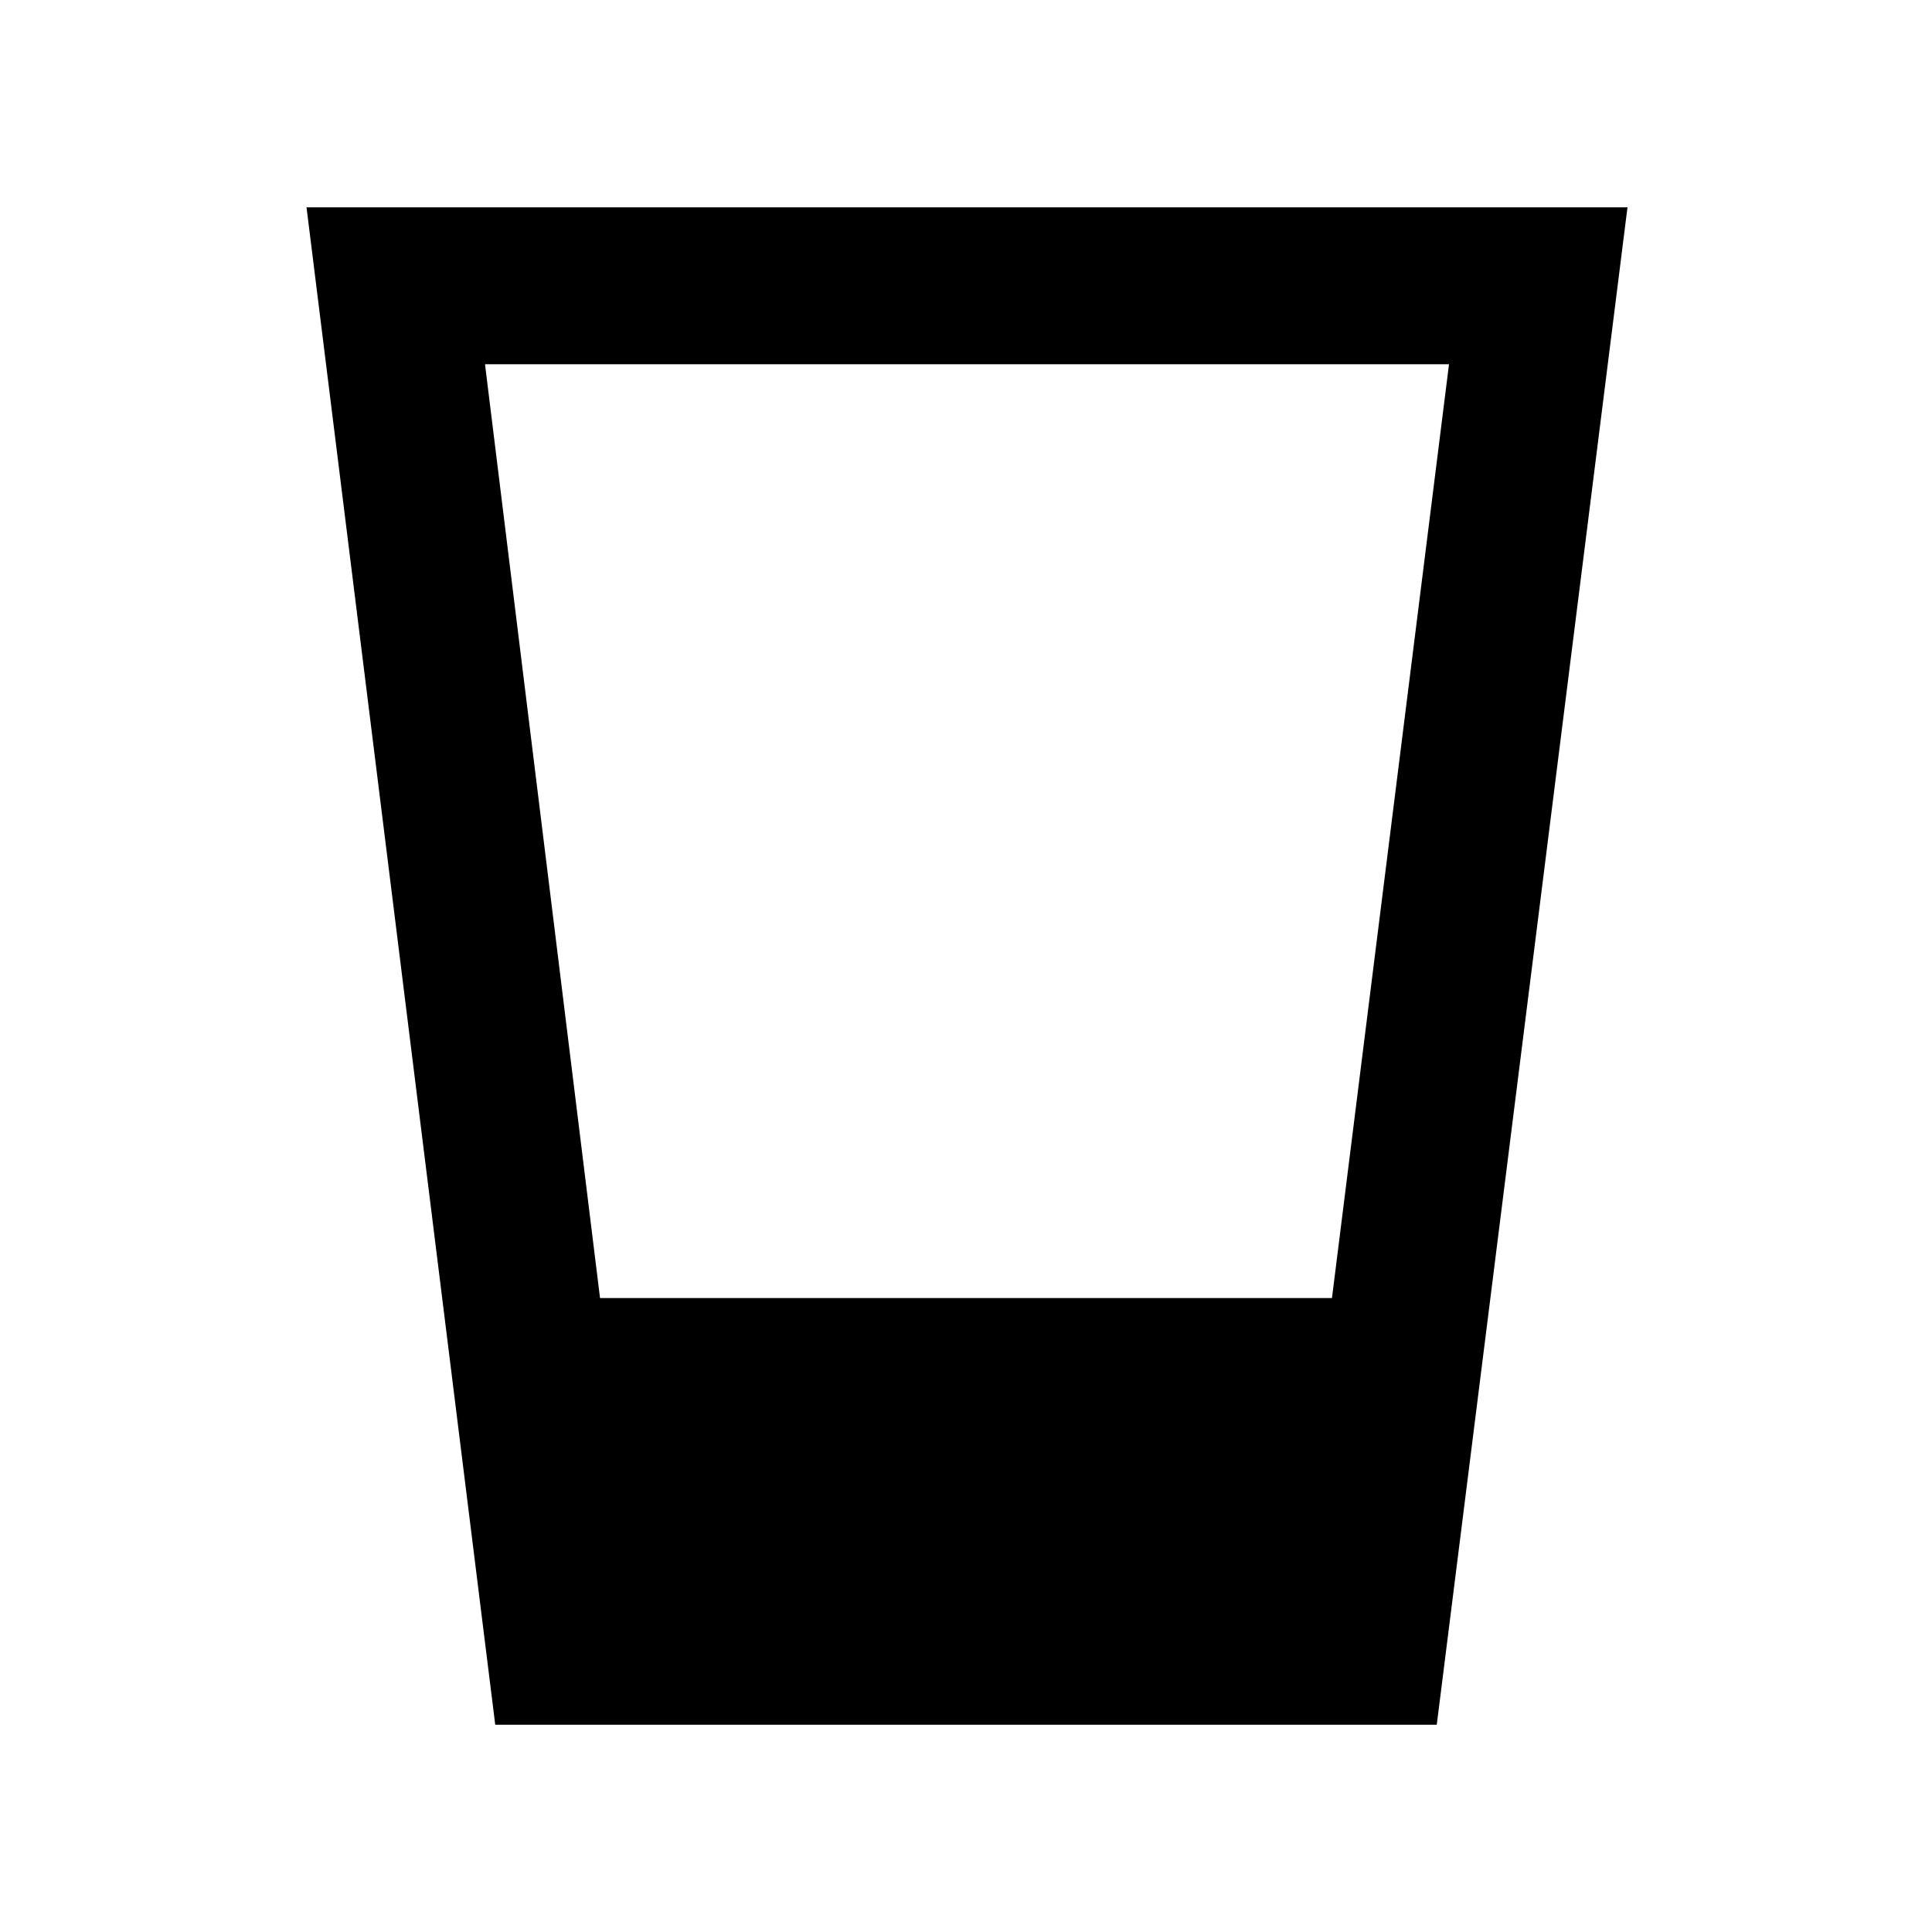 <svg xmlns="http://www.w3.org/2000/svg" height="20" viewBox="0 96 960 960" width="20"><path d="m246.078 952.999-93.769-753.998h656.382l-94.769 753.998H246.078Zm52.076-211.998h363.692L720 277H241l57.154 464.001Z"/></svg>